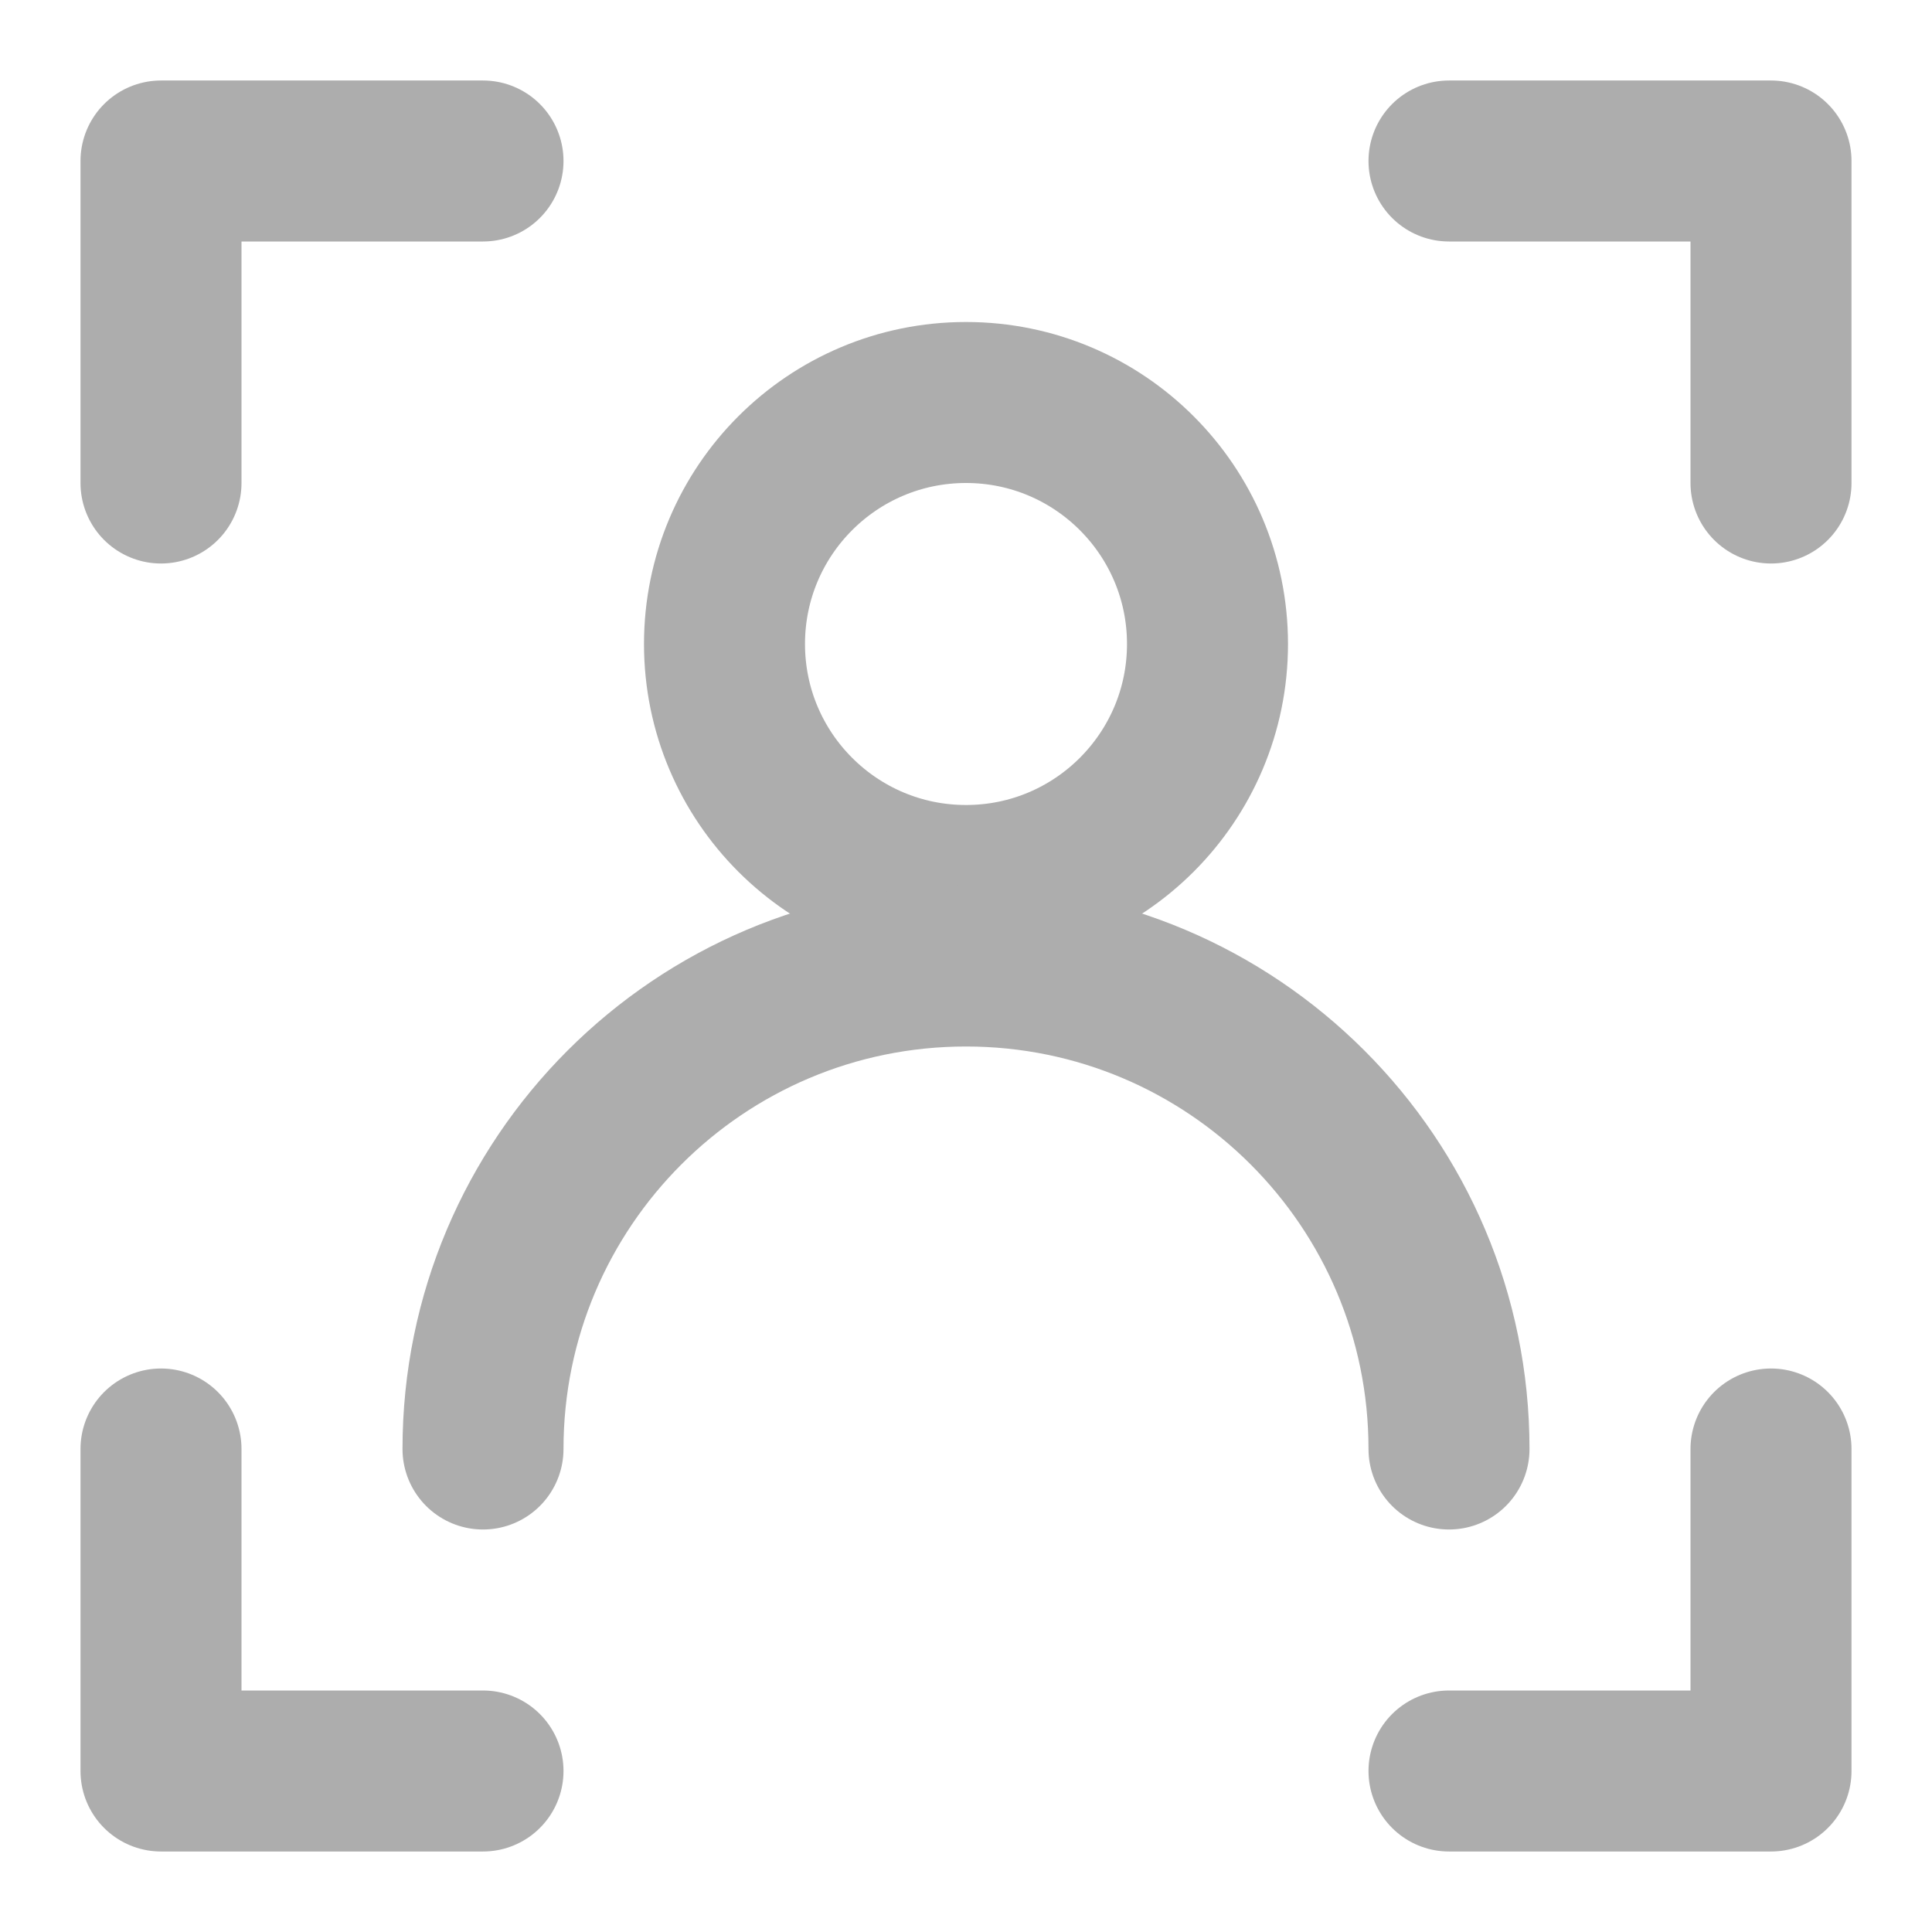 <?xml version="1.0" encoding="UTF-8"?><svg width="28" height="28" viewBox="0 0 48 48" fill="none" xmlns="http://www.w3.org/2000/svg"><circle cx="24" cy="16" r="6" fill="none" stroke="#adadad" stroke-width="4" stroke-linecap="round" stroke-linejoin="round"/><path d="M36 36C36 29.373 30.627 24 24 24C17.373 24 12 29.373 12 36" stroke="#adadad" stroke-width="4" stroke-linecap="round" stroke-linejoin="round"/><path d="M36 4H44V12" stroke="#adadad" stroke-width="4" stroke-linecap="round" stroke-linejoin="round"/><path d="M12 4H4V12" stroke="#adadad" stroke-width="4" stroke-linecap="round" stroke-linejoin="round"/><path d="M36 44H44V36" stroke="#adadad" stroke-width="4" stroke-linecap="round" stroke-linejoin="round"/><path d="M12 44H4V36" stroke="#adadad" stroke-width="4" stroke-linecap="round" stroke-linejoin="round"/></svg>